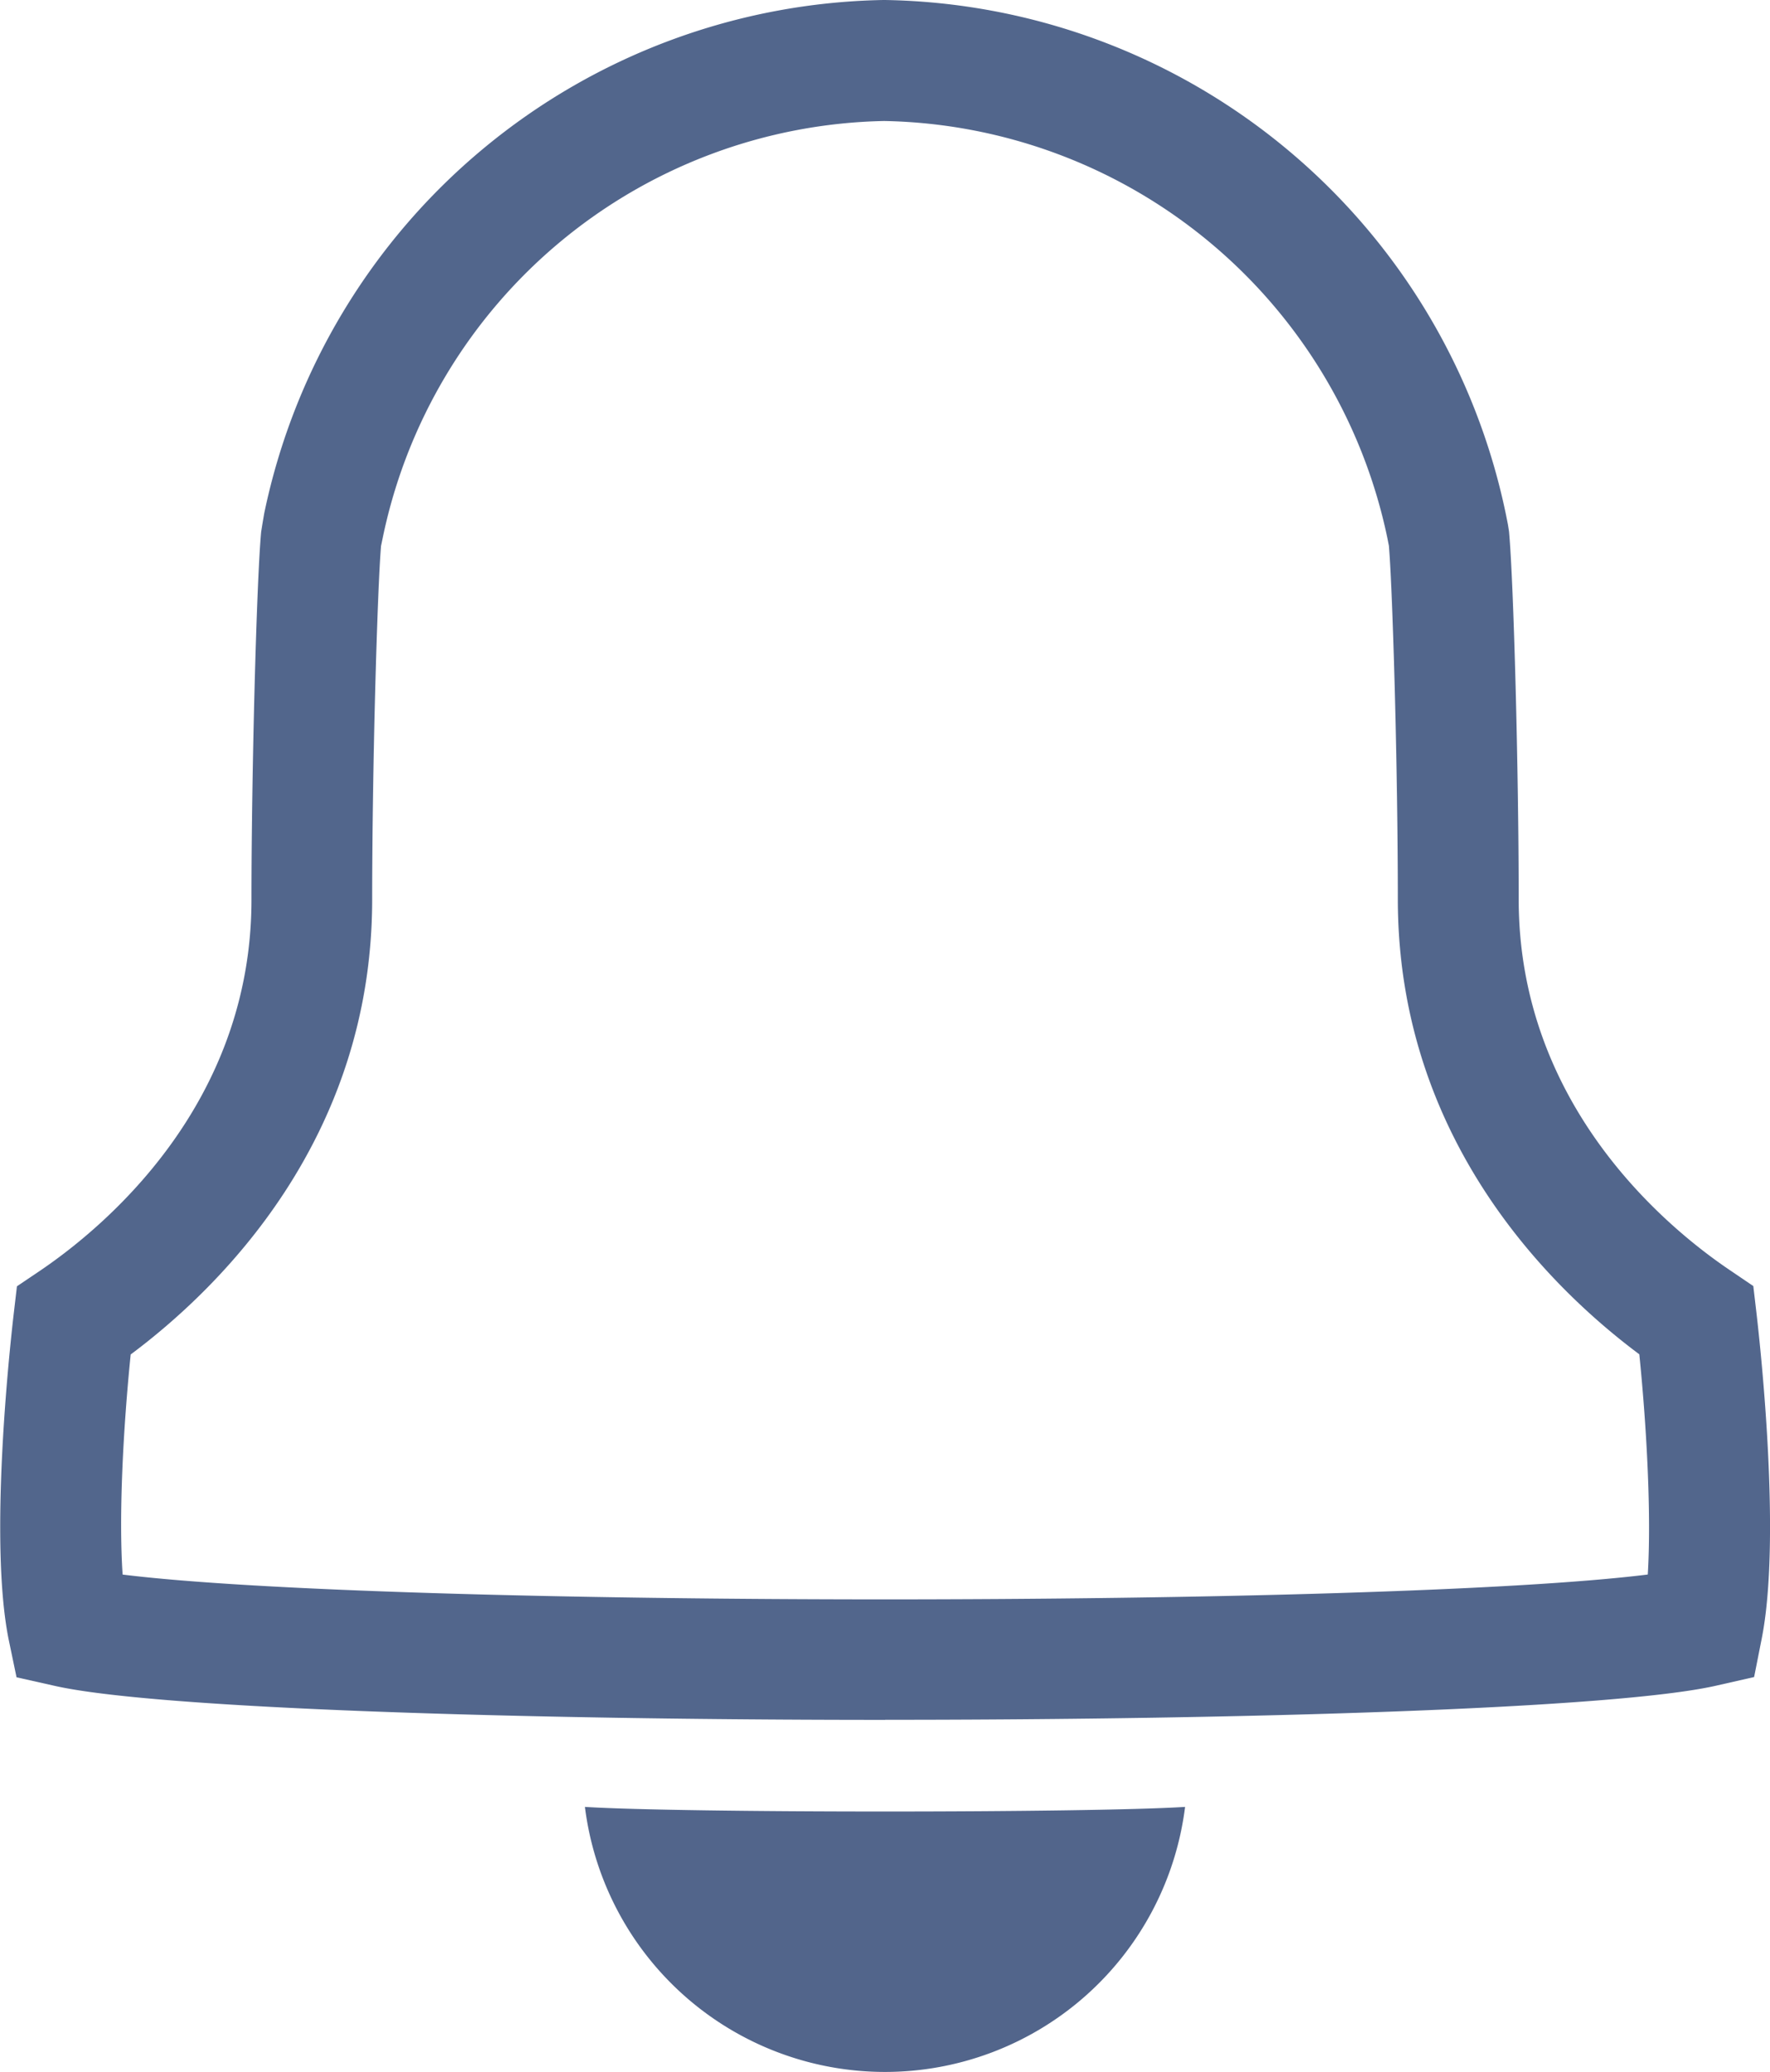 <svg id="Layer_1" data-name="Layer 1" xmlns="http://www.w3.org/2000/svg" xmlns:xlink="http://www.w3.org/1999/xlink" viewBox="0 0 219.54 256.86"><defs><style>.cls-1{fill:none;}.cls-2{clip-path:url(#clip-path);}.cls-3{fill:#52658b;}.cls-4{fill:#52668c;}</style><clipPath id="clip-path" transform="translate(-50.23 -31.57)"><rect class="cls-1" x="50.23" y="31.57" width="219.54" height="256.86"/></clipPath></defs><g class="cls-2"><path class="cls-3" d="M122.78,255.57a37.51,37.51,0,0,0,74.44,0c-12.28.76-62.16.76-74.44,0" transform="translate(-50.23 -31.57)"/><path class="cls-4" d="M65.39,226.76c32.92,4.11,156.3,4.11,189.22,0,.45-7.36-.12-18.12-1.05-27.3-10.86-8.09-29.95-26.58-29.95-56.4,0-15.77-.62-37.93-1.11-43.84l-.18-.91A65,65,0,0,0,159.9,46.57,64.82,64.82,0,0,0,97.7,98.25l-.21,1c-.48,5.92-1.1,28.08-1.1,43.83,0,29.82-19.1,48.31-29.95,56.4-.93,9.18-1.5,19.94-1,27.3m94.61,18c-45.26,0-90.51-1.4-103-4.21l-4.77-1.07-1-4.8c-2.41-12.21.12-35.67.65-40.25l.4-3.42,2.85-1.92c7.89-5.34,26.24-20.52,26.24-46,0-15.53.63-39.39,1.2-45.6l.16-1L83,95.22A79.89,79.89,0,0,1,159.8,31.57h.2a80,80,0,0,1,77,63.7c.08.4.18.88.27,1.36l.13.83c.58,6.32,1.2,29.76,1.2,45.6,0,25.52,18.35,40.69,26.24,46L267.7,191l.4,3.42c.53,4.58,3.06,28,.65,40.25l-.95,4.8L263,240.56c-12.52,2.81-57.78,4.21-103,4.21" transform="translate(-50.23 -31.57)"/></g></svg>